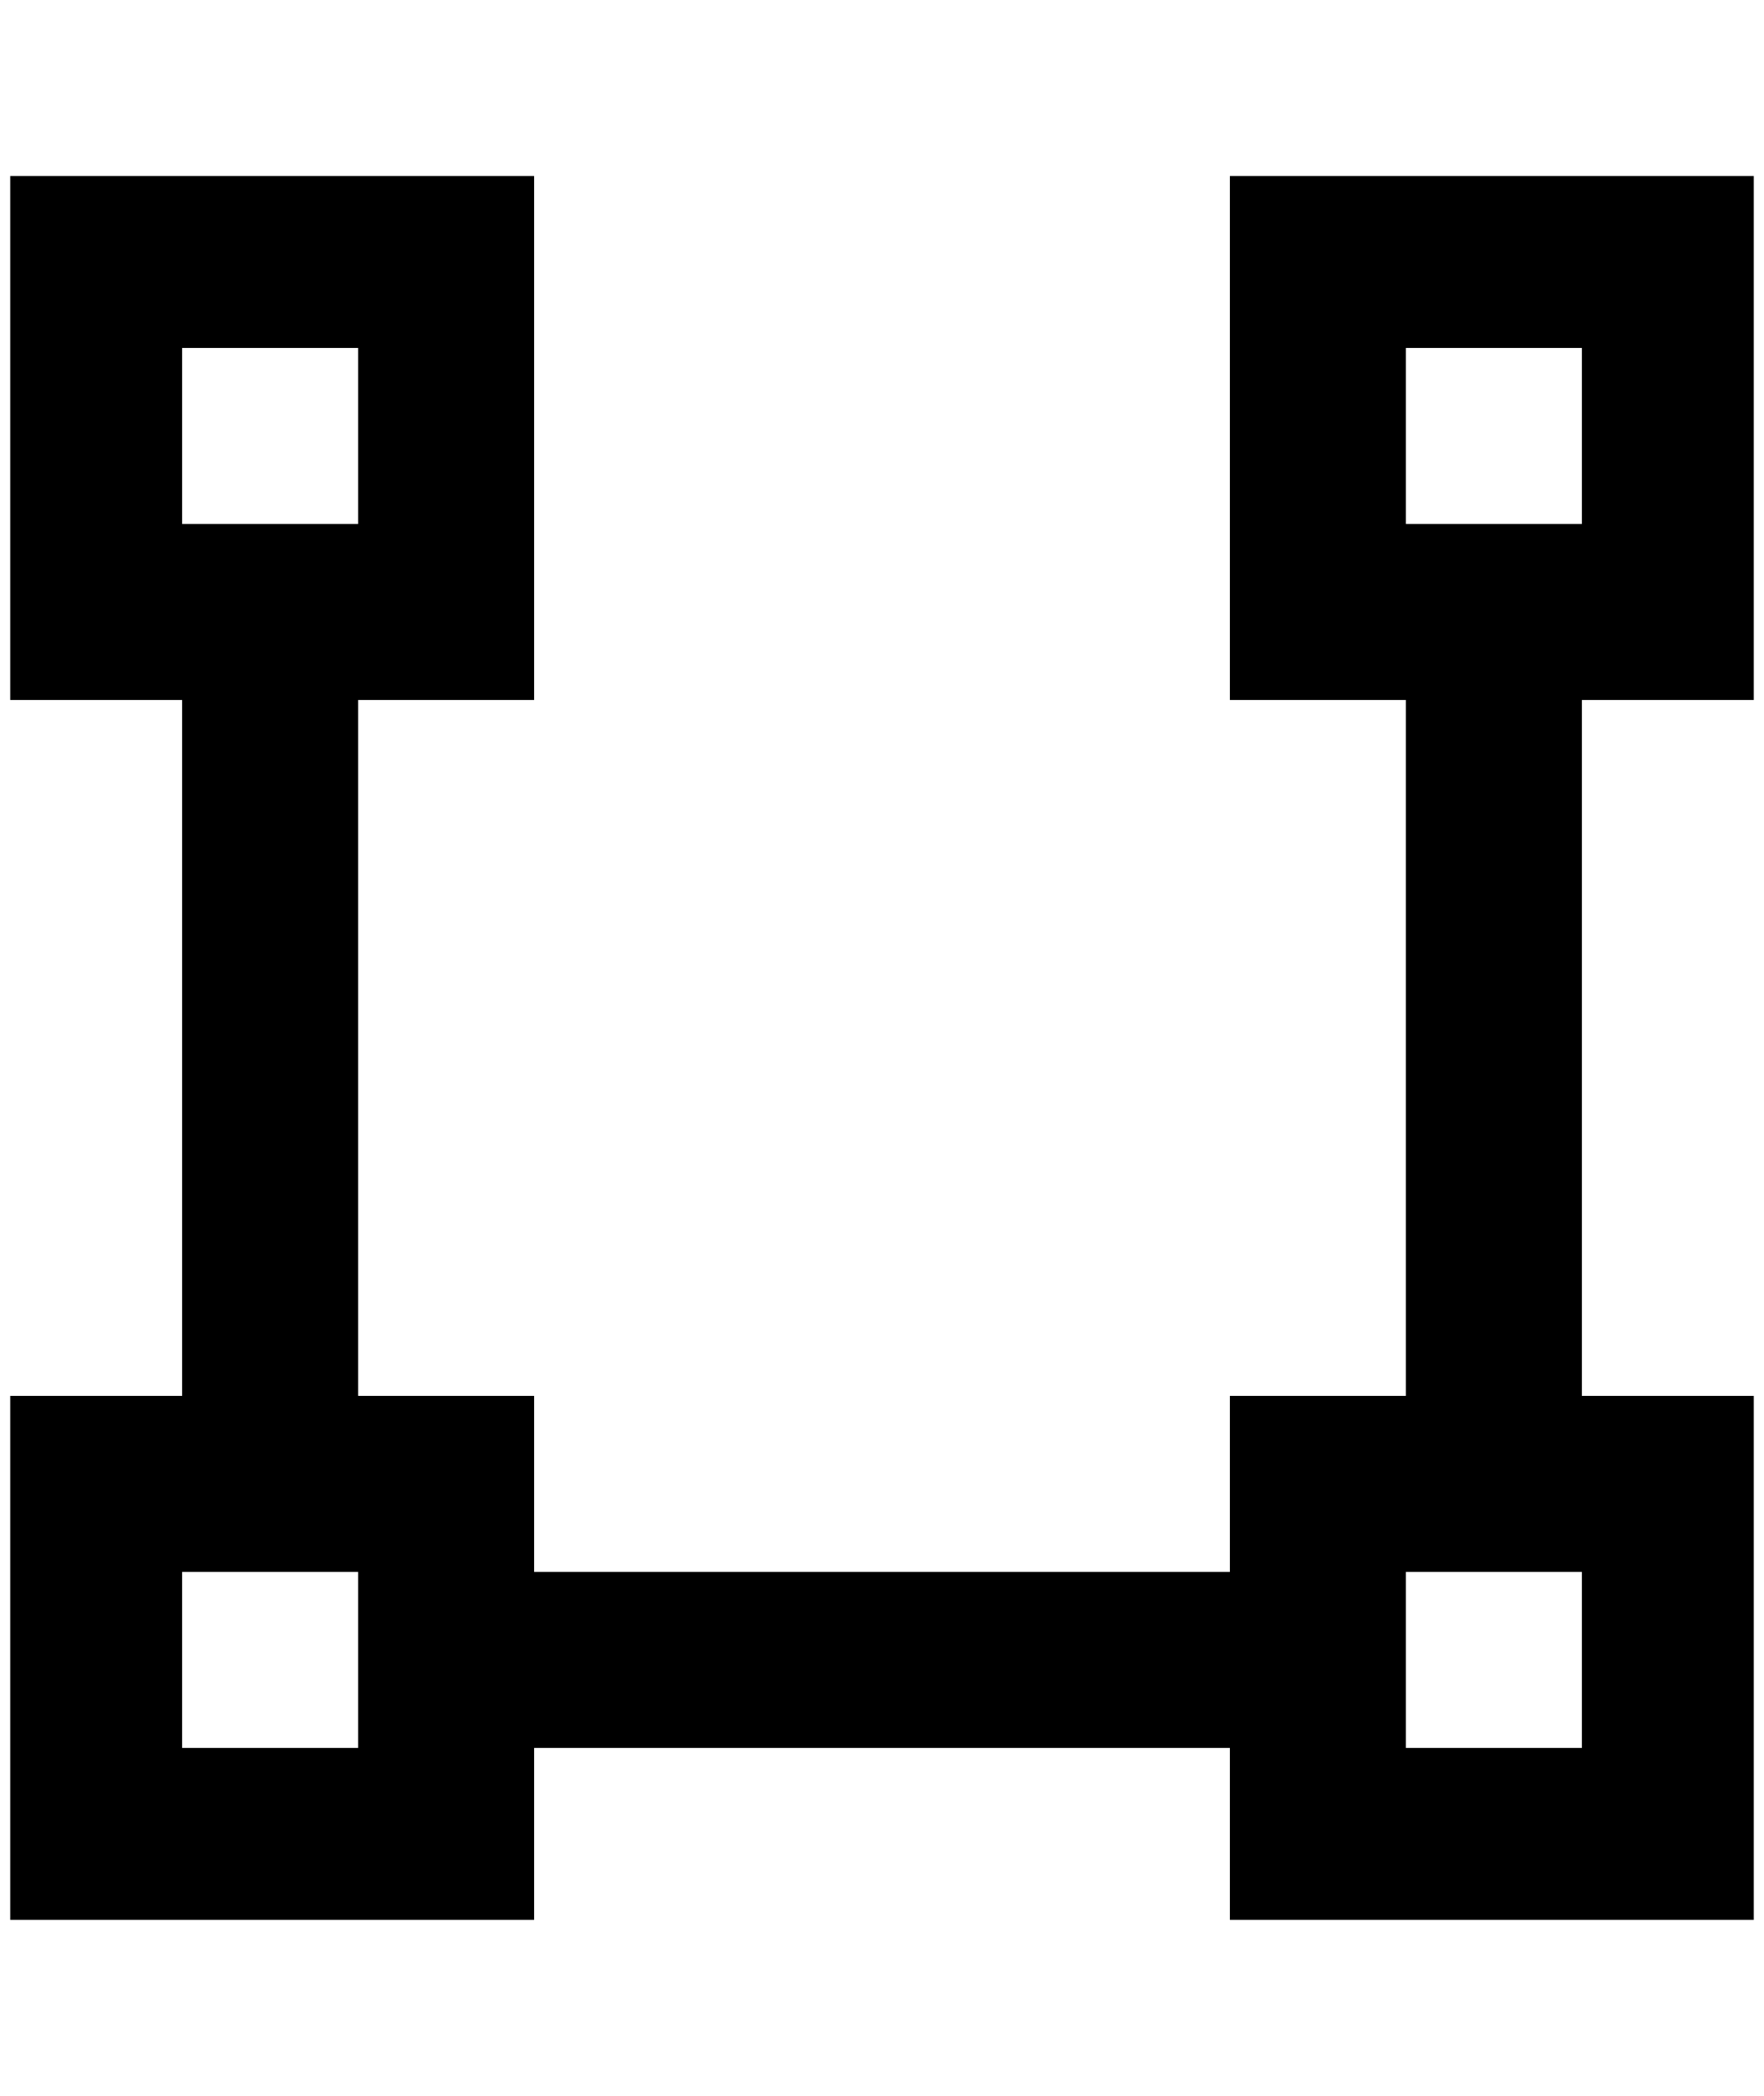 <?xml version="1.0" standalone="no"?>
<!DOCTYPE svg PUBLIC "-//W3C//DTD SVG 1.1//EN" "http://www.w3.org/Graphics/SVG/1.1/DTD/svg11.dtd" >
<svg xmlns="http://www.w3.org/2000/svg" xmlns:xlink="http://www.w3.org/1999/xlink" version="1.1" viewBox="-10 0 1724 2048">
   <path fill="currentColor"
d="M168 340h172v172h-172v-172zM340 1708h-172v-172h172v172zM1364 684v680h-172v172h-680v-172h-172v-680h172v-512h-512v512h168v680h-168v512h512v-168h680v168h512v-512h-168v-680h168v-512h-512v512h172zM1536 1708h-172v-172h172v172zM1364 512v-172h172v172h-172z
" />
</svg>
